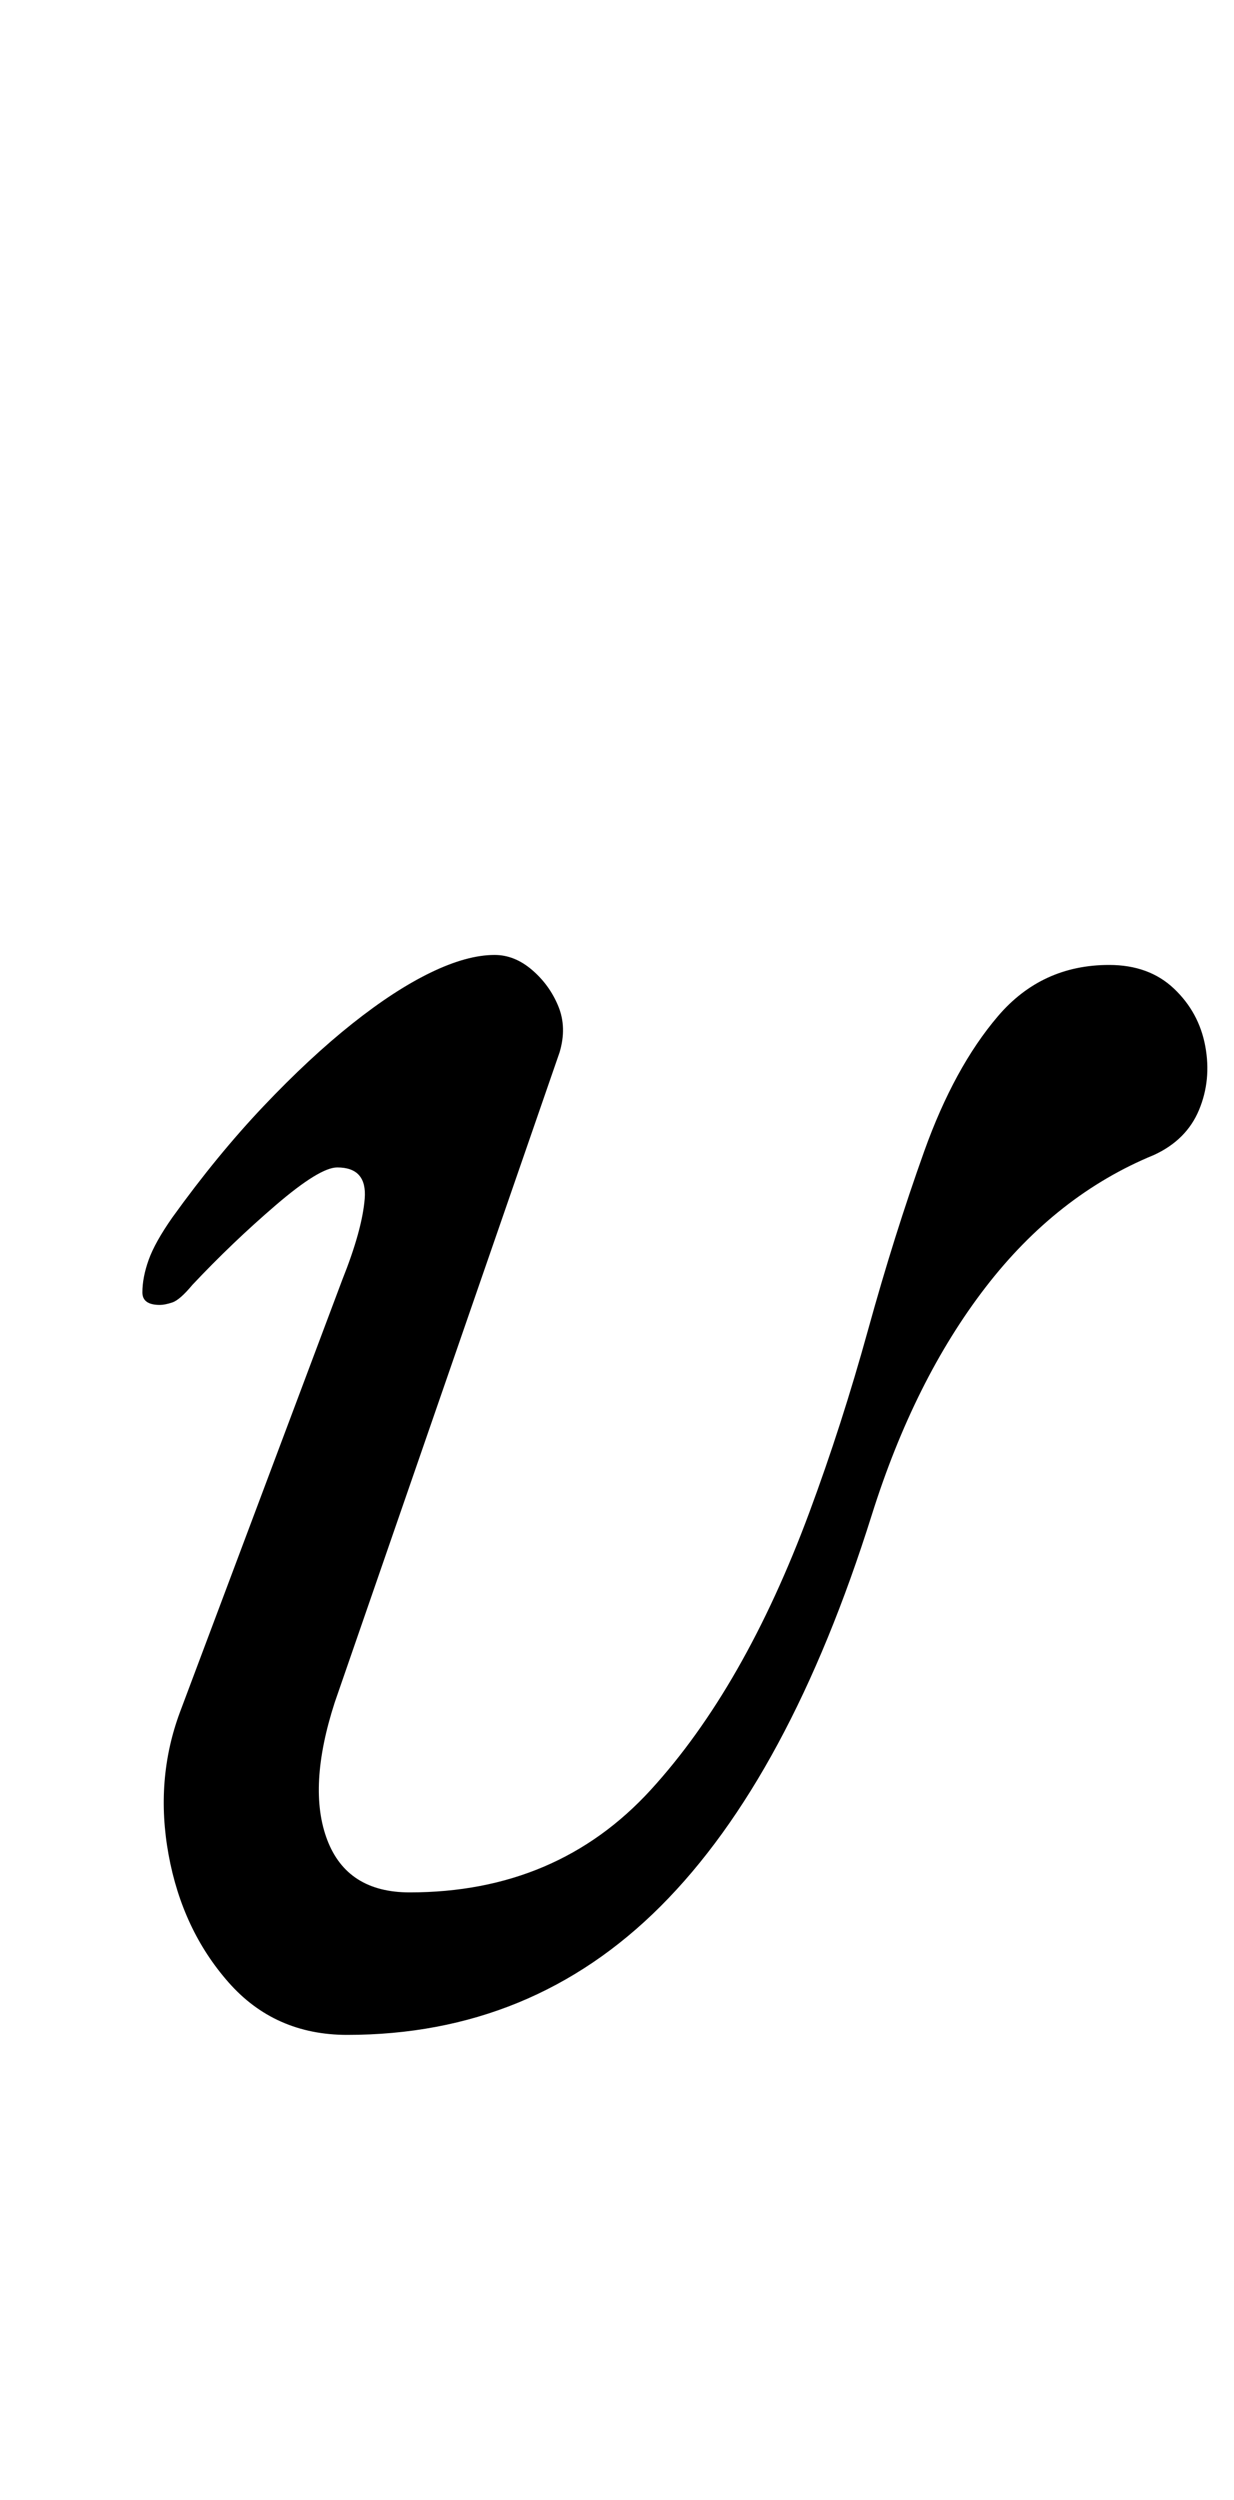 <?xml version="1.0" standalone="no"?>
<!DOCTYPE svg PUBLIC "-//W3C//DTD SVG 1.1//EN" "http://www.w3.org/Graphics/SVG/1.1/DTD/svg11.dtd" >
<svg xmlns="http://www.w3.org/2000/svg" xmlns:xlink="http://www.w3.org/1999/xlink" version="1.1" viewBox="-10 0 494 1000">
  <g transform="matrix(1 0 0 -1 0 800)">
   <path fill="currentColor"
d="M129 -14q-29 0 -47.5 21t-24 51t4.5 57l65 173q8 20 9 32.5t-11 12.5q-7 0 -24.5 -15t-33.5 -32q-5 -6 -8 -7t-5 -1q-7 0 -7 5q0 6 2.5 13t9.5 17q18 25 36.5 44.5t35.5 33t31.5 20.5t25.5 7q8 0 15 -6t10.5 -14.5t0.5 -18.5l-90 -260q-11 -34 -3 -55t33 -21
q59 0 96.5 41t63.5 111q13 35 23.5 73t22.5 71.5t29.5 54t44.5 20.5q16 0 26 -9.5t12.5 -23t-2.5 -25.5t-18 -18q-39 -16 -67.5 -53t-45.5 -91q-33 -105 -84.5 -156.5t-125.5 -51.5z" />
  </g>

</svg>
